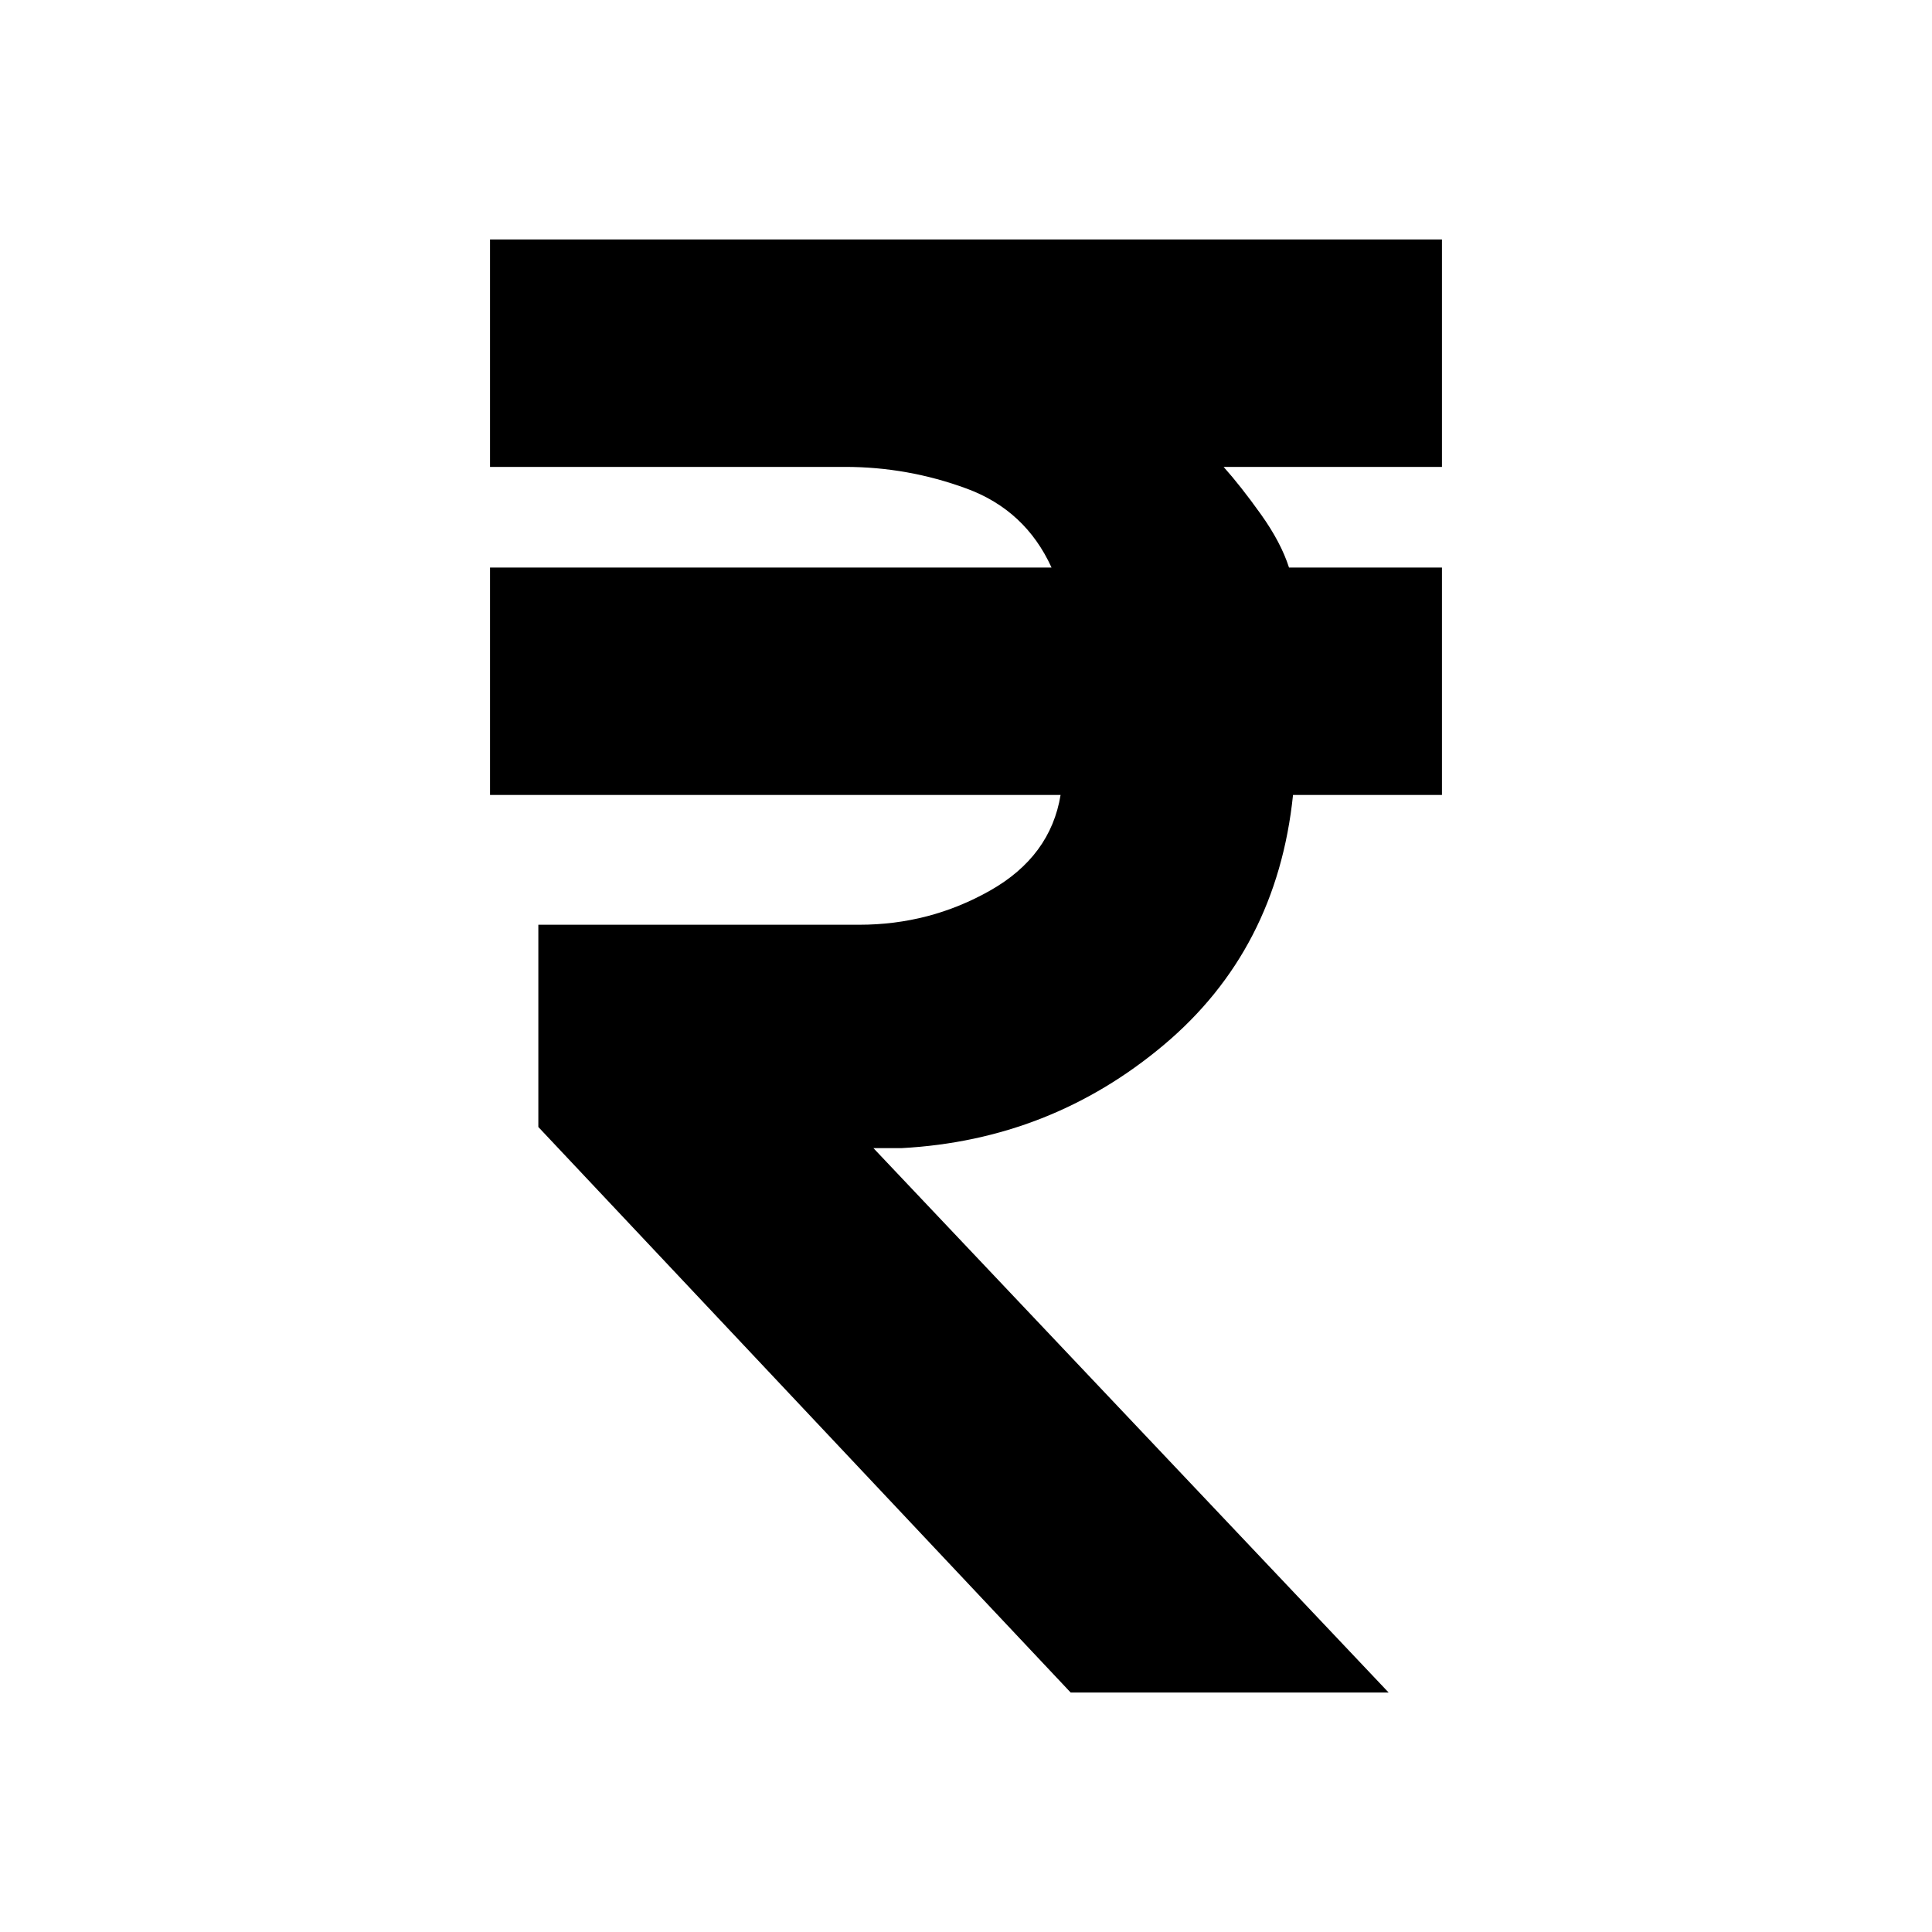 <svg xmlns="http://www.w3.org/2000/svg" height="20" viewBox="0 -960 960 960" width="20"><path d="M532-119 267.5-400v-100.5H427q35 0 65-17t35-47.5H243.5v-113h279q-13-28.5-42.25-39.25T420-728H243.5v-113h473v113H608q8.5 9.5 18.5 23.5t14 26.5h76v113h-74q-8 77-64.25 124.25T448-389.5h-14L690-119H532Z"/></svg>